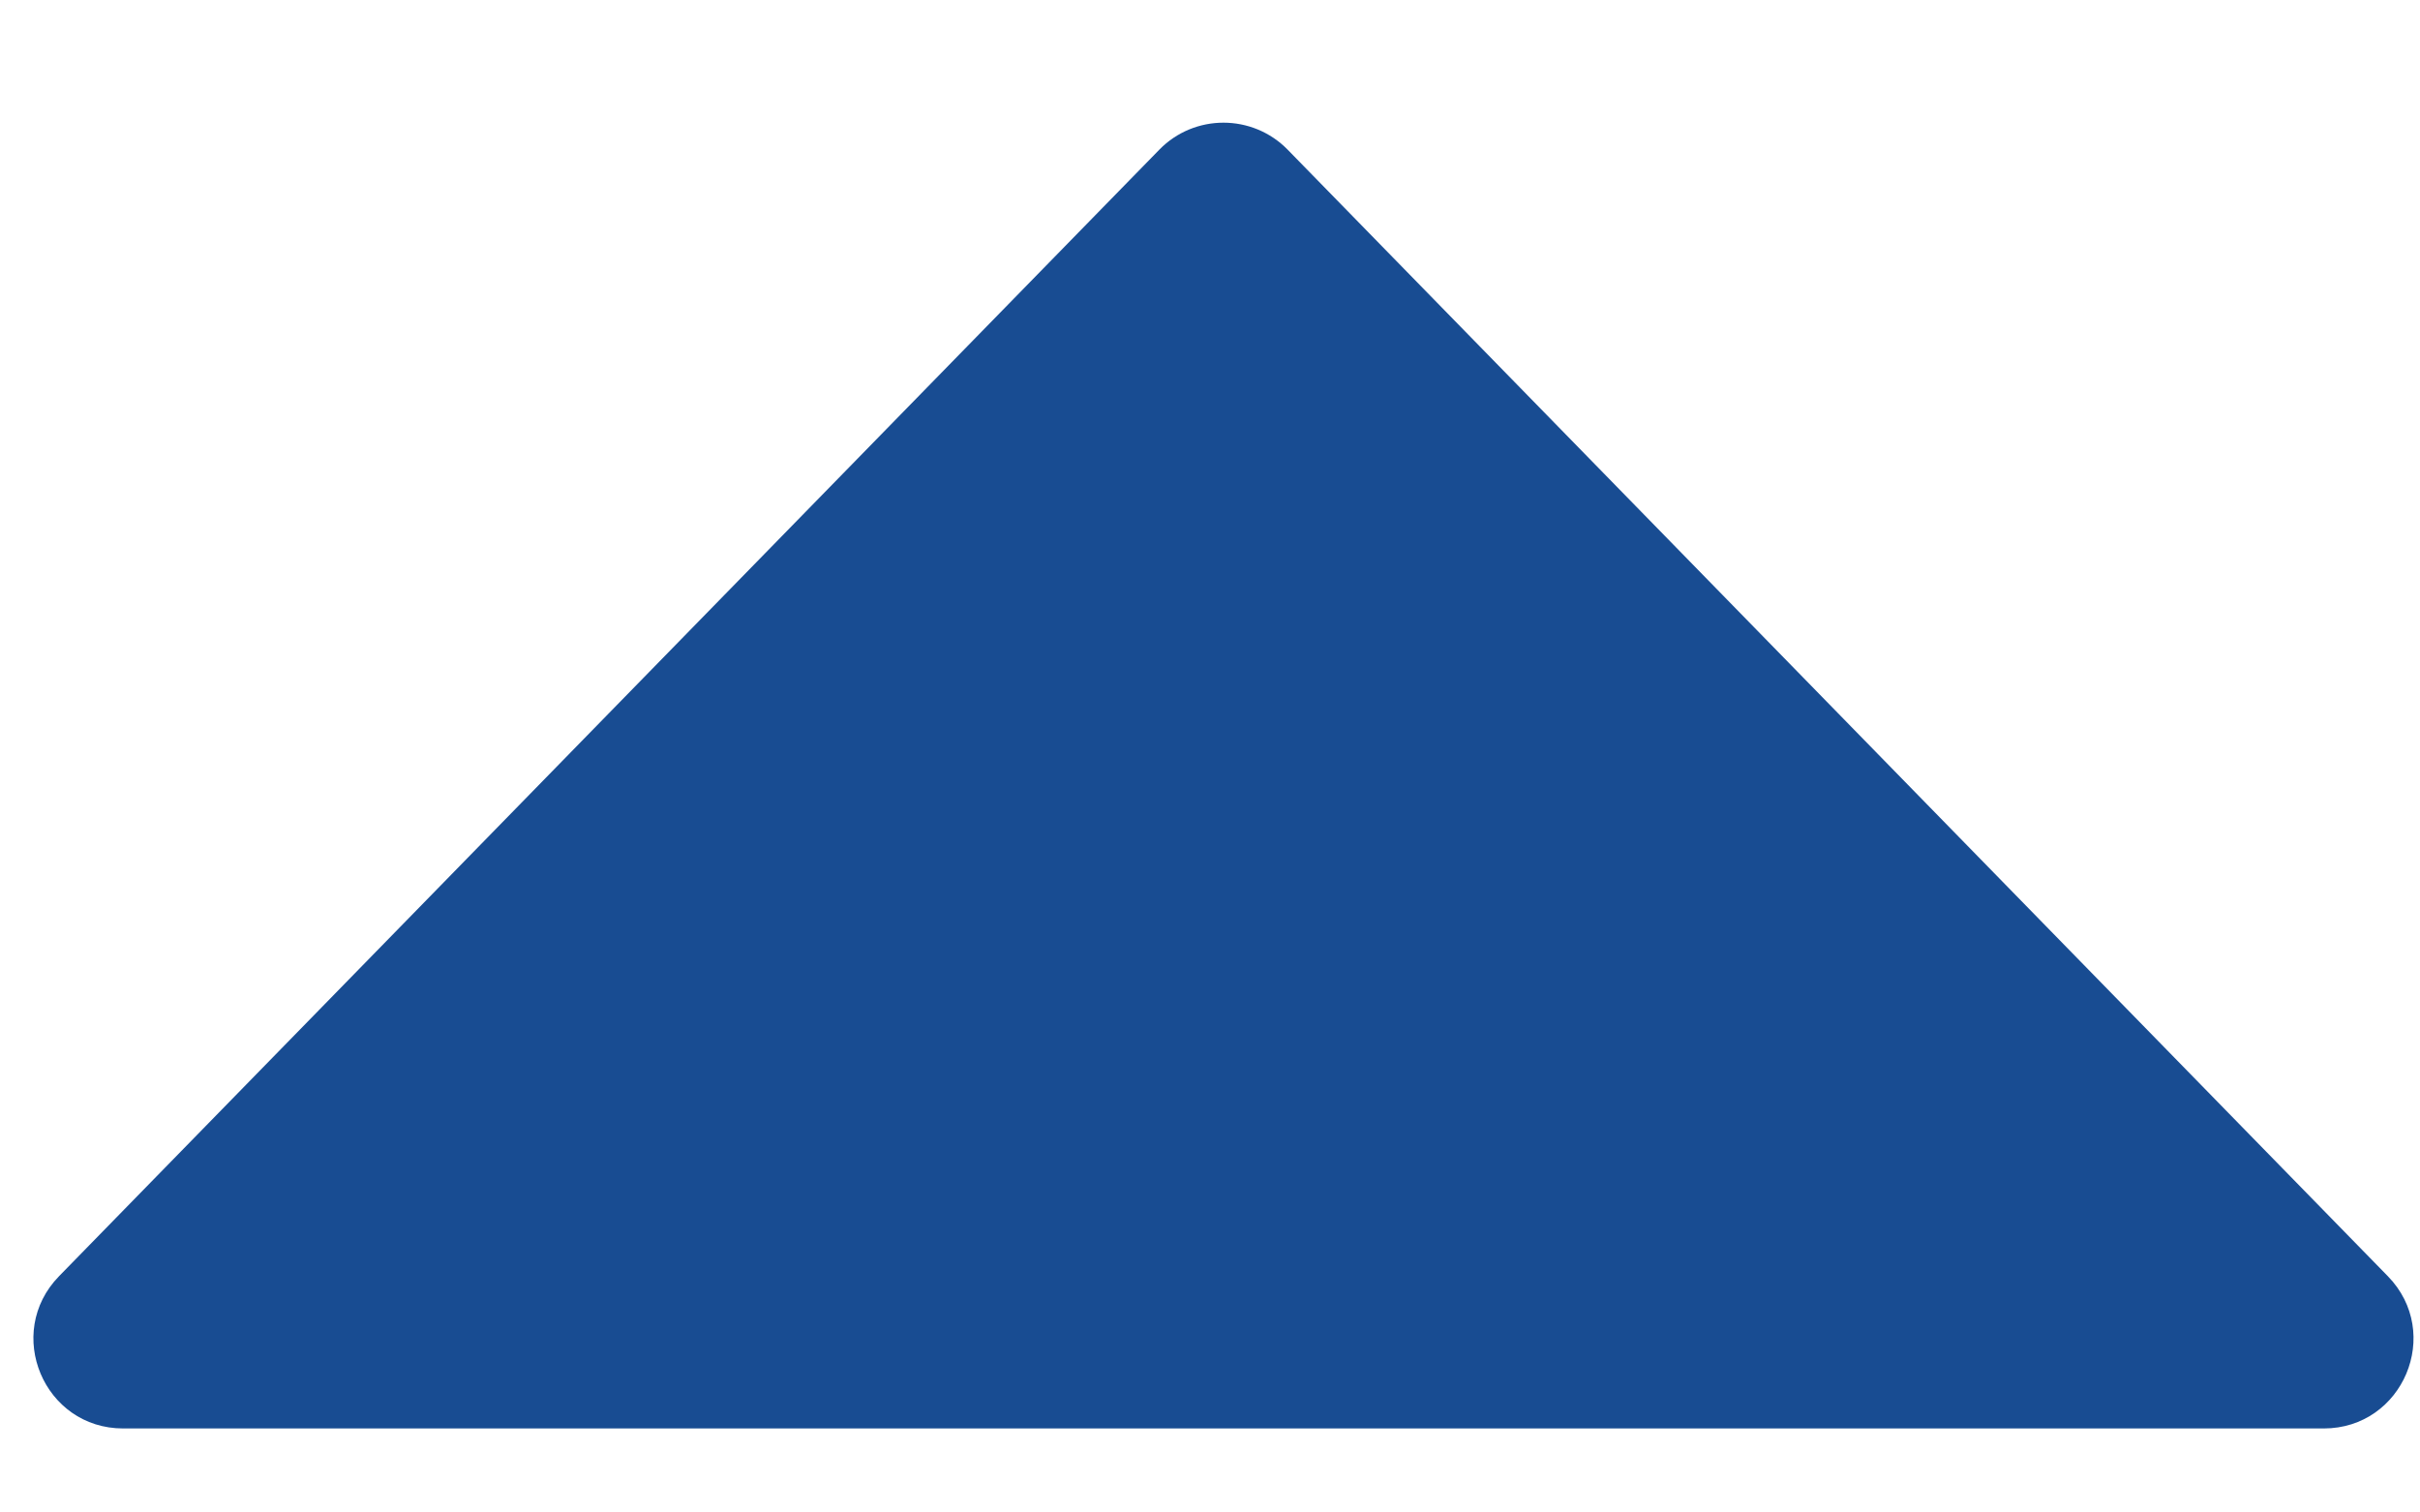 <svg width="32" height="20" viewBox="0 0 27 15" fill="none" xmlns="http://www.w3.org/2000/svg">
<path d="M1.374 15C0.489 15 0.041 13.935 0.659 13.301L12.935 0.732C13.327 0.331 13.973 0.331 14.366 0.732L26.641 13.301C27.26 13.935 26.811 15 25.926 15H1.374Z" fill="#184C92"/>
</svg>
